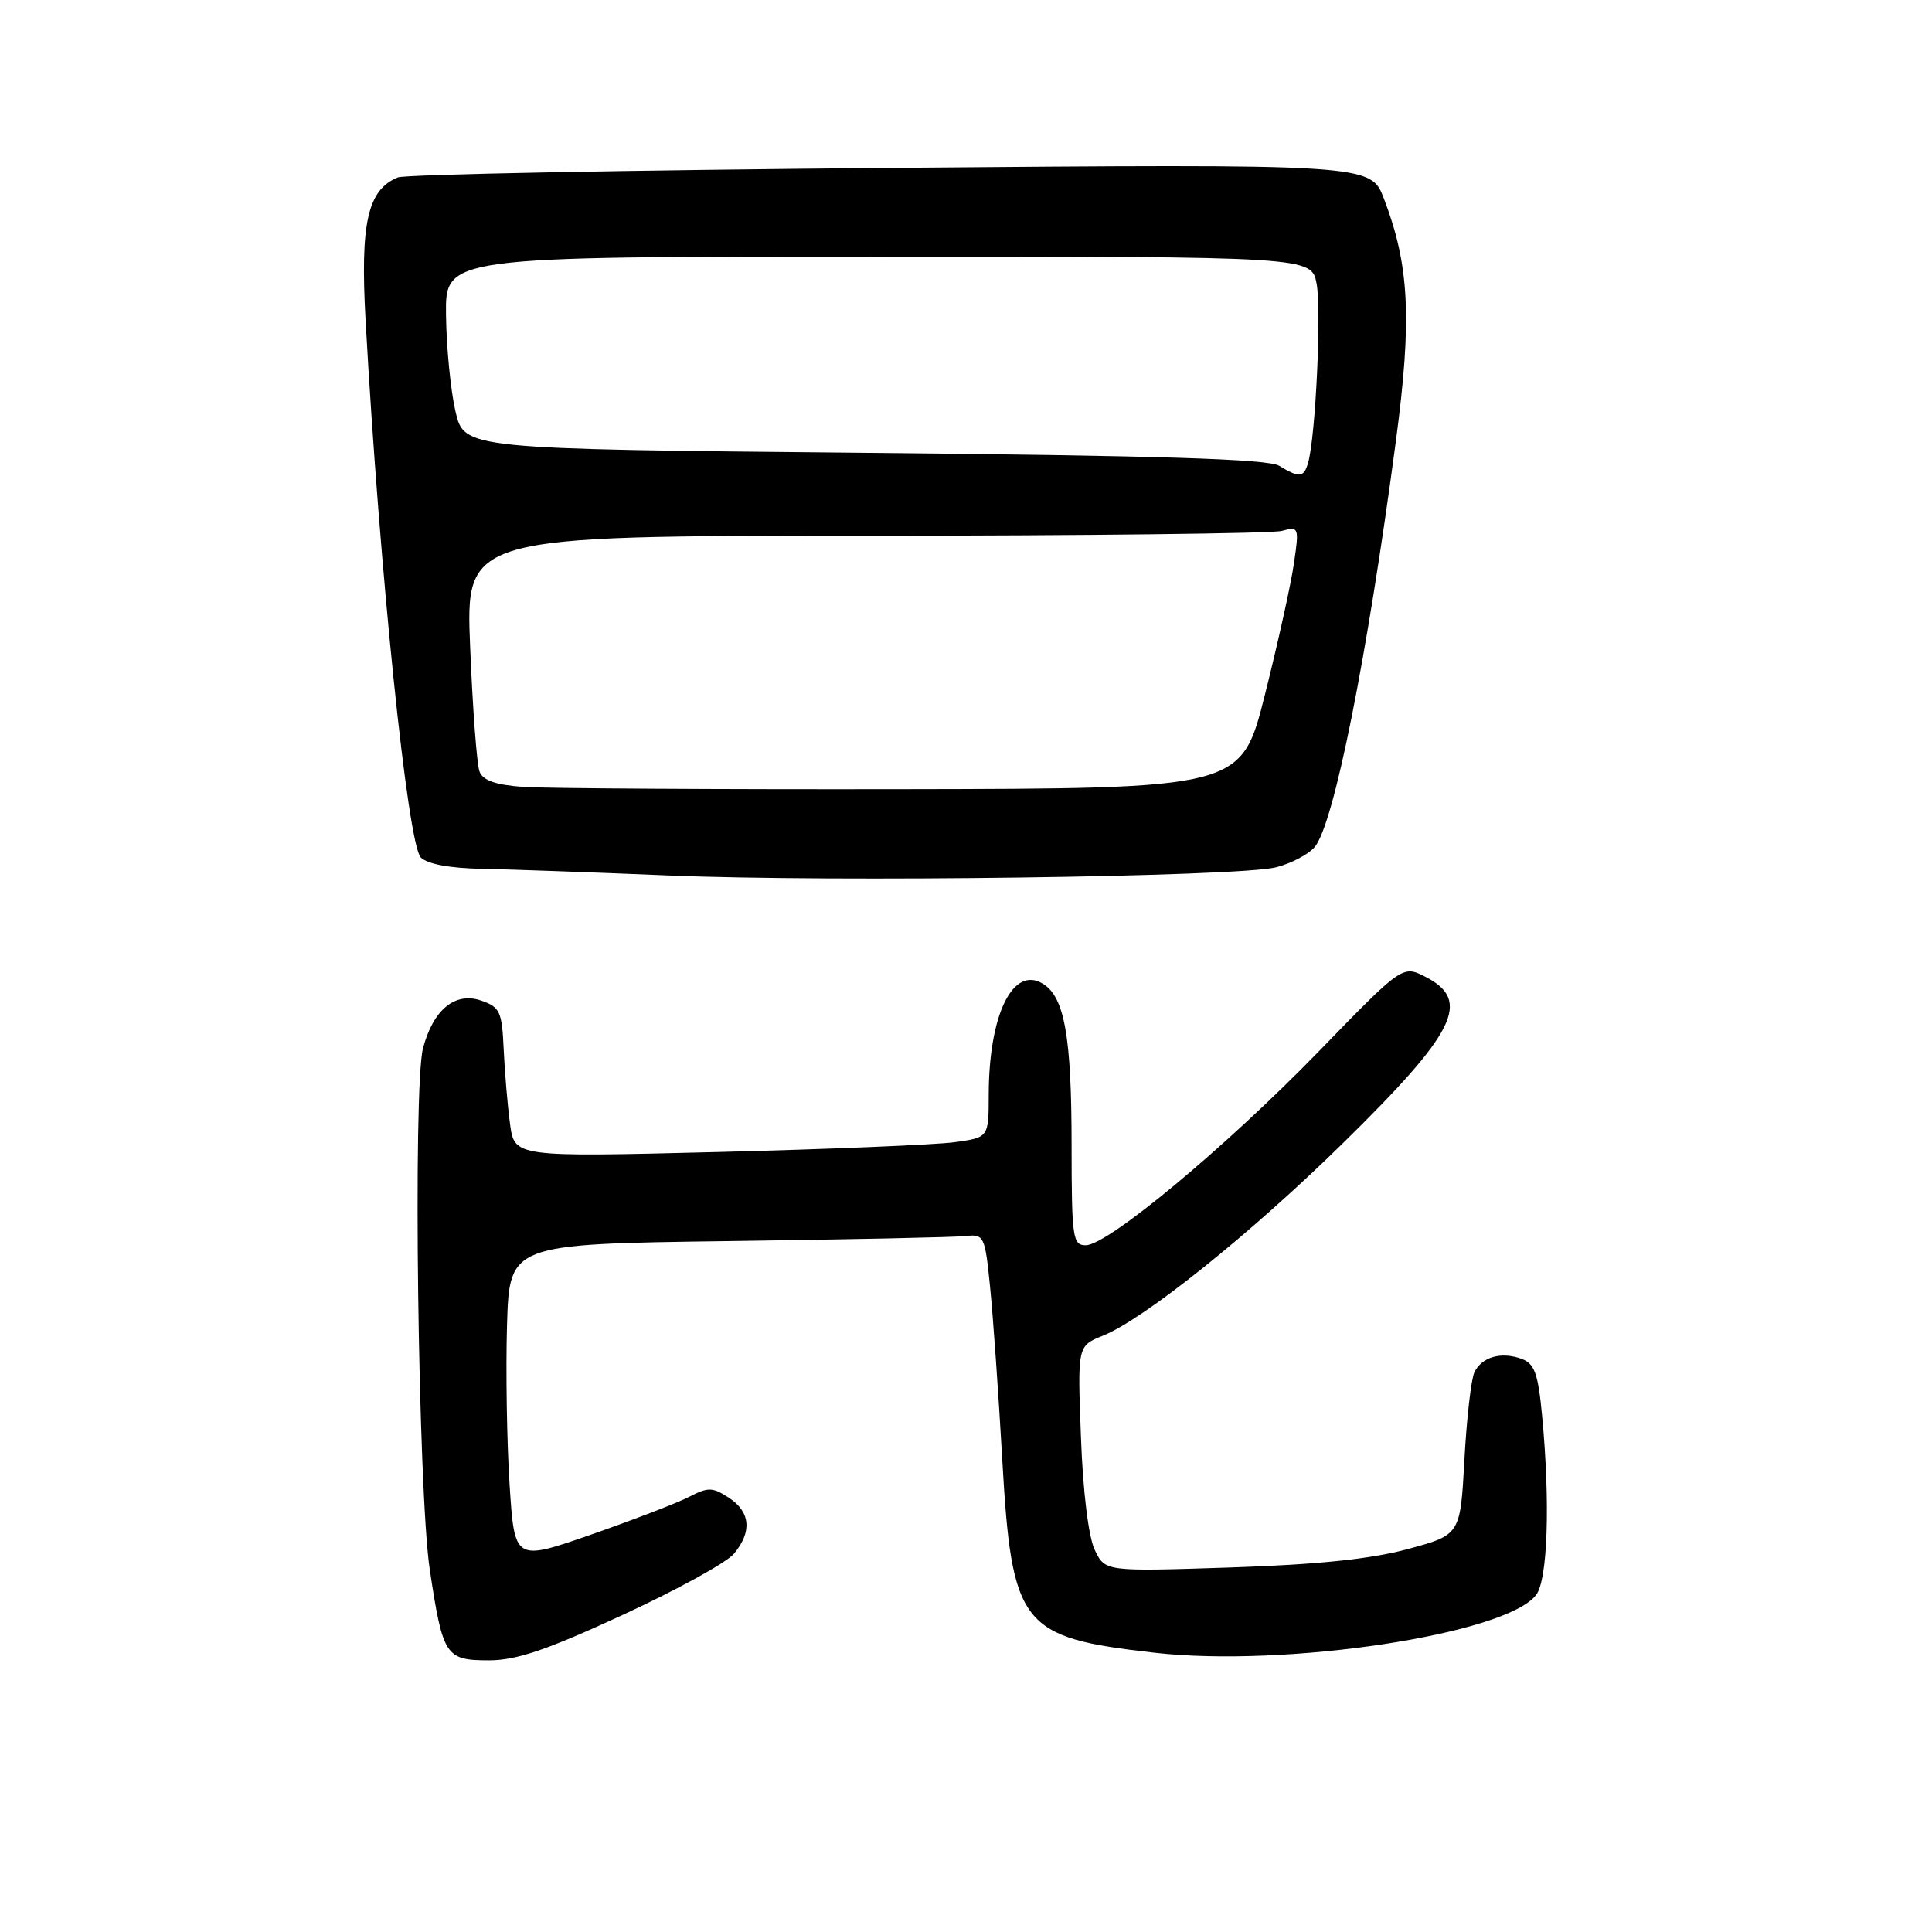 <?xml version="1.0" encoding="UTF-8" standalone="no"?>
<!DOCTYPE svg PUBLIC "-//W3C//DTD SVG 1.1//EN" "http://www.w3.org/Graphics/SVG/1.1/DTD/svg11.dtd" >
<svg xmlns="http://www.w3.org/2000/svg" xmlns:xlink="http://www.w3.org/1999/xlink" version="1.1" viewBox="0 0 256 256">
 <g >
 <path fill="currentColor"
d=" M 82.50 213.99 C 89.65 210.69 96.29 207.04 97.25 205.88 C 99.68 202.97 99.44 200.33 96.58 198.46 C 94.42 197.05 93.84 197.03 91.31 198.34 C 89.75 199.15 83.91 201.39 78.33 203.34 C 68.18 206.87 68.18 206.87 67.52 196.68 C 67.16 191.08 67.01 181.63 67.18 175.67 C 67.50 164.84 67.50 164.84 96.50 164.45 C 112.45 164.24 126.62 163.94 127.99 163.78 C 130.38 163.51 130.52 163.79 131.19 170.52 C 131.58 174.38 132.30 184.56 132.79 193.15 C 134.07 215.54 135.19 216.97 152.95 218.99 C 170.37 220.98 199.59 216.55 203.55 211.33 C 205.08 209.31 205.42 199.09 204.34 187.66 C 203.81 182.00 203.34 180.69 201.63 180.06 C 198.92 179.06 196.33 179.80 195.36 181.85 C 194.93 182.76 194.34 187.97 194.04 193.44 C 193.50 203.38 193.50 203.38 186.50 205.27 C 181.60 206.59 174.55 207.32 162.97 207.70 C 146.43 208.24 146.43 208.24 145.06 205.37 C 144.23 203.64 143.50 197.69 143.23 190.42 C 142.77 178.34 142.77 178.34 146.13 176.99 C 151.58 174.81 165.66 163.53 177.82 151.60 C 192.93 136.78 195.02 132.61 188.93 129.46 C 185.85 127.87 185.85 127.87 174.68 139.38 C 162.36 152.05 146.80 165.00 143.87 165.00 C 142.14 165.00 142.00 164.04 141.99 151.75 C 141.99 137.41 141.06 132.13 138.22 130.37 C 134.22 127.88 131.02 134.43 131.01 145.11 C 131.00 150.73 131.00 150.73 126.45 151.35 C 123.95 151.69 109.81 152.28 95.03 152.65 C 68.17 153.32 68.17 153.32 67.58 148.91 C 67.25 146.48 66.88 142.03 66.74 139.02 C 66.52 134.05 66.25 133.45 63.78 132.59 C 60.32 131.38 57.40 133.77 56.05 138.91 C 54.70 144.04 55.40 197.72 56.95 208.00 C 58.68 219.45 59.04 220.00 64.79 220.00 C 68.43 220.00 72.44 218.64 82.50 213.99 Z  M 169.09 114.92 C 171.07 114.42 173.36 113.22 174.19 112.25 C 176.73 109.30 181.14 87.22 184.97 58.39 C 187.11 42.26 186.76 35.17 183.38 26.33 C 181.62 21.72 181.62 21.72 118.06 22.25 C 83.10 22.54 53.70 23.11 52.71 23.51 C 48.71 25.15 47.72 29.54 48.44 42.43 C 50.30 75.78 54.02 111.87 55.76 113.62 C 56.63 114.49 59.63 115.05 63.82 115.12 C 67.49 115.19 78.60 115.59 88.50 116.00 C 110.33 116.91 164.11 116.19 169.09 114.92 Z  M 69.34 104.27 C 65.69 104.01 63.99 103.42 63.54 102.24 C 63.19 101.33 62.63 93.93 62.30 85.79 C 61.69 71.00 61.69 71.00 114.59 70.99 C 143.69 70.98 168.55 70.69 169.83 70.35 C 172.11 69.74 172.15 69.85 171.46 74.61 C 171.08 77.30 169.35 85.12 167.62 92.00 C 164.49 104.50 164.49 104.50 119.49 104.57 C 94.75 104.61 72.18 104.47 69.34 104.27 Z  M 169.50 61.72 C 168.02 60.82 153.68 60.37 114.51 60.00 C 61.51 59.50 61.51 59.50 60.35 54.50 C 59.71 51.75 59.15 46.01 59.10 41.75 C 59.00 34.00 59.00 34.00 116.39 34.00 C 173.78 34.00 173.78 34.00 174.46 37.61 C 175.11 41.11 174.33 57.69 173.35 61.25 C 172.78 63.30 172.20 63.37 169.50 61.72 Z "/>
</g>
</svg>